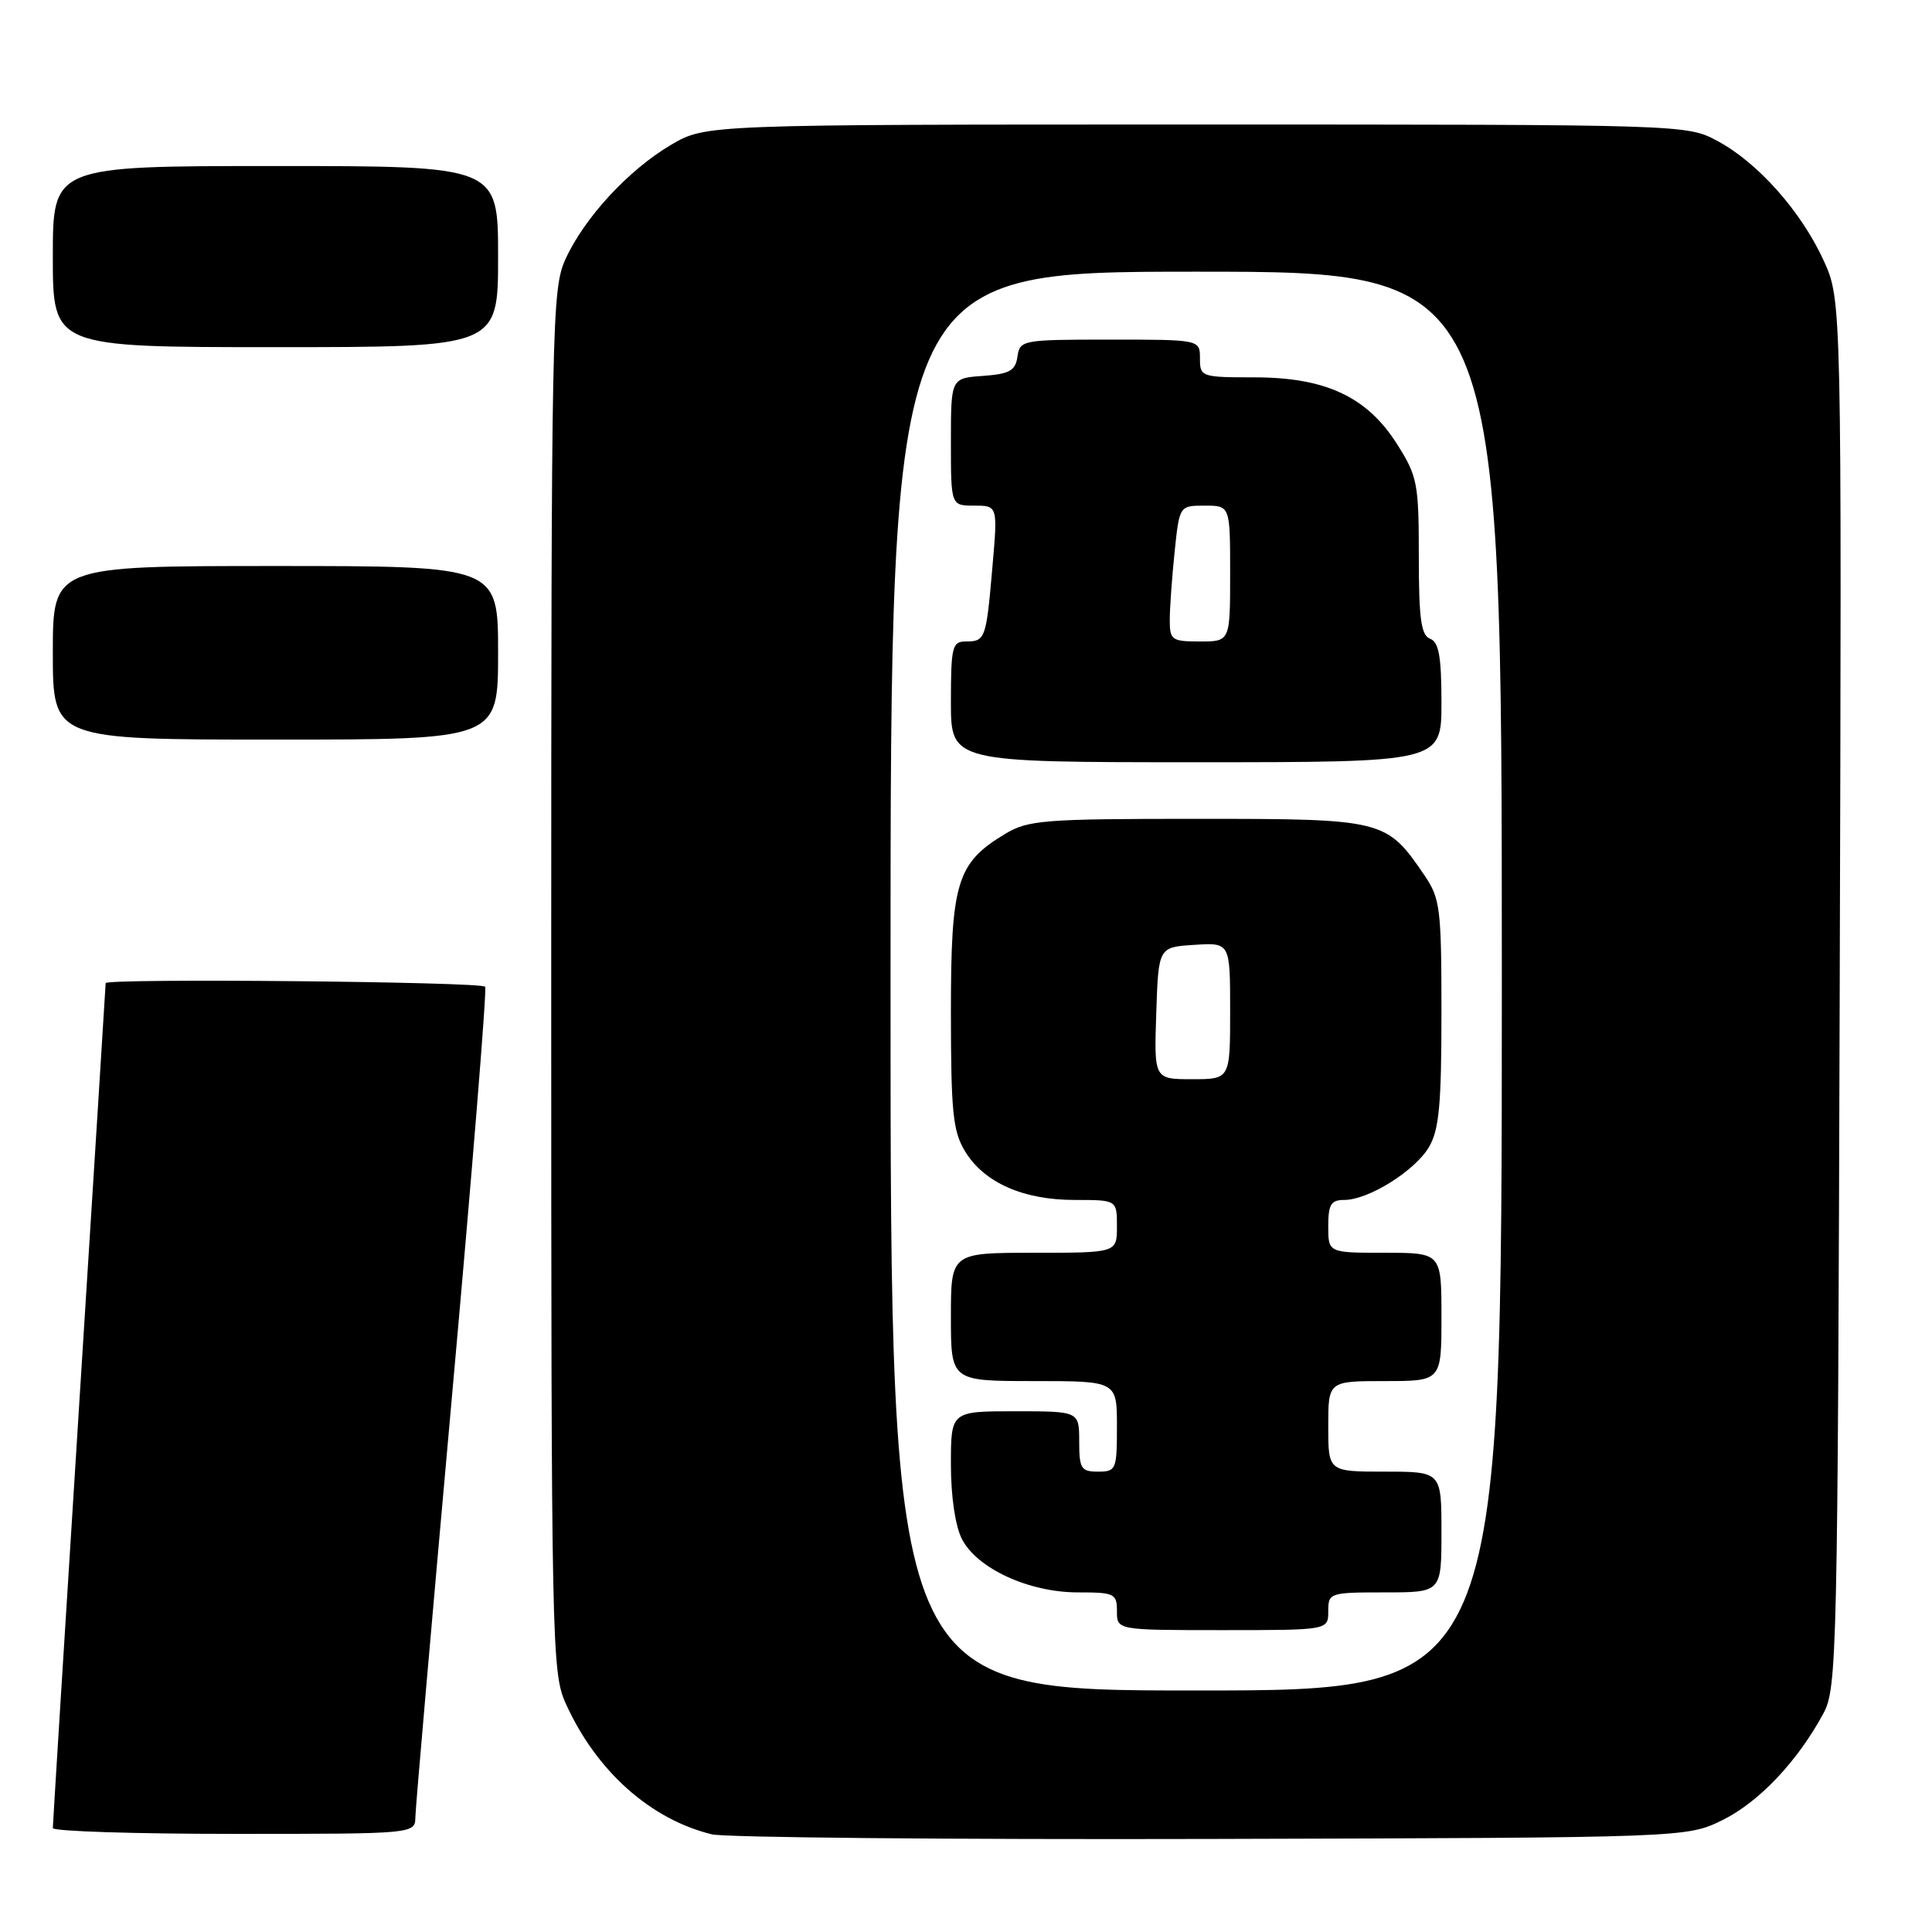 <?xml version="1.0" encoding="UTF-8" standalone="no"?>
<!DOCTYPE svg PUBLIC "-//W3C//DTD SVG 1.1//EN" "http://www.w3.org/Graphics/SVG/1.1/DTD/svg11.dtd" >
<svg xmlns="http://www.w3.org/2000/svg" xmlns:xlink="http://www.w3.org/1999/xlink" version="1.1" viewBox="0 0 256 256">
 <g >
 <path fill="currentColor"
d=" M 228.26 241.16 C 233.10 238.77 238.23 233.33 241.63 227.00 C 243.41 223.66 243.51 219.25 243.77 131.63 C 244.04 39.77 244.04 39.77 241.64 34.51 C 238.65 27.99 232.92 21.54 227.57 18.68 C 223.51 16.50 223.35 16.50 158.50 16.50 C 93.50 16.50 93.50 16.50 88.92 19.19 C 83.28 22.51 77.42 28.86 74.92 34.36 C 73.13 38.31 73.04 42.61 73.04 130.00 C 73.04 218.29 73.11 221.65 74.98 225.76 C 79.02 234.68 86.18 241.07 94.33 243.06 C 96.07 243.48 125.85 243.76 160.50 243.67 C 223.50 243.50 223.50 243.50 228.26 241.16 Z  M 55.04 240.75 C 55.06 239.51 57.25 214.43 59.89 185.00 C 62.54 155.57 64.52 131.16 64.29 130.75 C 63.93 130.08 14.00 129.61 14.00 130.27 C 14.00 130.42 12.43 155.50 10.50 186.00 C 8.57 216.50 7.00 241.80 7.00 242.23 C 7.00 242.65 17.80 243.00 31.00 243.00 C 55.00 243.00 55.00 243.00 55.04 240.75 Z  M 66.00 86.50 C 66.00 75.00 66.00 75.00 36.50 75.00 C 7.00 75.00 7.00 75.00 7.00 86.50 C 7.00 98.00 7.00 98.00 36.50 98.00 C 66.00 98.00 66.00 98.00 66.00 86.50 Z  M 66.00 34.00 C 66.00 22.00 66.00 22.00 36.50 22.00 C 7.00 22.00 7.00 22.00 7.00 34.00 C 7.00 46.00 7.00 46.00 36.50 46.00 C 66.00 46.00 66.00 46.00 66.00 34.00 Z  M 118.00 130.00 C 118.00 36.00 118.00 36.00 158.50 36.00 C 199.00 36.00 199.00 36.00 199.00 130.00 C 199.00 224.00 199.00 224.00 158.50 224.00 C 118.00 224.00 118.00 224.00 118.00 130.00 Z  M 176.00 213.50 C 176.00 211.06 176.17 211.00 183.50 211.00 C 191.00 211.00 191.00 211.00 191.00 203.00 C 191.00 195.00 191.00 195.00 183.50 195.00 C 176.00 195.00 176.00 195.00 176.00 189.00 C 176.00 183.00 176.00 183.00 183.50 183.00 C 191.00 183.00 191.00 183.00 191.00 174.50 C 191.00 166.00 191.00 166.00 183.50 166.00 C 176.00 166.00 176.00 166.00 176.00 162.50 C 176.00 159.60 176.36 159.00 178.11 159.00 C 181.32 159.00 187.47 155.16 189.34 152.00 C 190.69 149.72 191.00 146.38 191.00 134.24 C 191.00 120.39 190.84 119.05 188.75 115.99 C 183.71 108.58 183.38 108.50 158.68 108.50 C 138.27 108.50 136.23 108.66 133.18 110.50 C 126.77 114.36 126.00 116.89 126.00 134.12 C 126.01 147.40 126.26 149.92 127.89 152.58 C 130.41 156.71 135.58 159.00 142.40 159.00 C 148.00 159.00 148.00 159.00 148.00 162.50 C 148.00 166.00 148.00 166.00 137.00 166.00 C 126.00 166.00 126.00 166.00 126.00 174.50 C 126.00 183.00 126.00 183.00 137.00 183.00 C 148.00 183.00 148.00 183.00 148.00 189.00 C 148.00 194.73 147.89 195.00 145.50 195.00 C 143.25 195.00 143.00 194.60 143.00 191.00 C 143.00 187.00 143.00 187.00 134.50 187.00 C 126.00 187.00 126.00 187.00 126.00 194.05 C 126.00 198.30 126.58 202.23 127.47 203.95 C 129.49 207.85 136.35 211.00 142.82 211.00 C 147.68 211.00 148.00 211.15 148.00 213.50 C 148.00 216.00 148.00 216.00 162.00 216.00 C 176.00 216.00 176.00 216.00 176.00 213.50 Z  M 191.00 93.11 C 191.00 87.01 190.66 85.08 189.50 84.64 C 188.30 84.18 188.00 81.99 188.00 73.73 C 188.00 64.05 187.82 63.10 185.11 58.84 C 181.14 52.57 175.64 50.00 166.18 50.00 C 159.19 50.00 159.00 49.93 159.00 47.50 C 159.00 45.00 159.00 45.00 147.07 45.00 C 135.46 45.00 135.13 45.06 134.82 47.25 C 134.55 49.12 133.78 49.55 130.25 49.81 C 126.00 50.11 126.00 50.11 126.00 58.56 C 126.00 67.00 126.00 67.00 129.10 67.00 C 132.21 67.00 132.21 67.00 131.49 75.25 C 130.67 84.70 130.56 85.00 127.94 85.00 C 126.18 85.00 126.00 85.75 126.00 93.00 C 126.00 101.00 126.00 101.00 158.50 101.00 C 191.00 101.00 191.00 101.00 191.00 93.11 Z  M 153.21 134.25 C 153.50 125.50 153.50 125.50 158.25 125.20 C 163.00 124.89 163.00 124.89 163.00 133.95 C 163.00 143.00 163.00 143.00 157.96 143.00 C 152.92 143.00 152.92 143.00 153.21 134.25 Z  M 155.00 82.15 C 155.00 80.58 155.29 76.53 155.64 73.15 C 156.28 67.00 156.28 67.00 159.64 67.00 C 163.00 67.00 163.00 67.00 163.00 76.00 C 163.00 85.00 163.00 85.00 159.00 85.00 C 155.27 85.00 155.00 84.81 155.00 82.15 Z "/>
</g>
</svg>